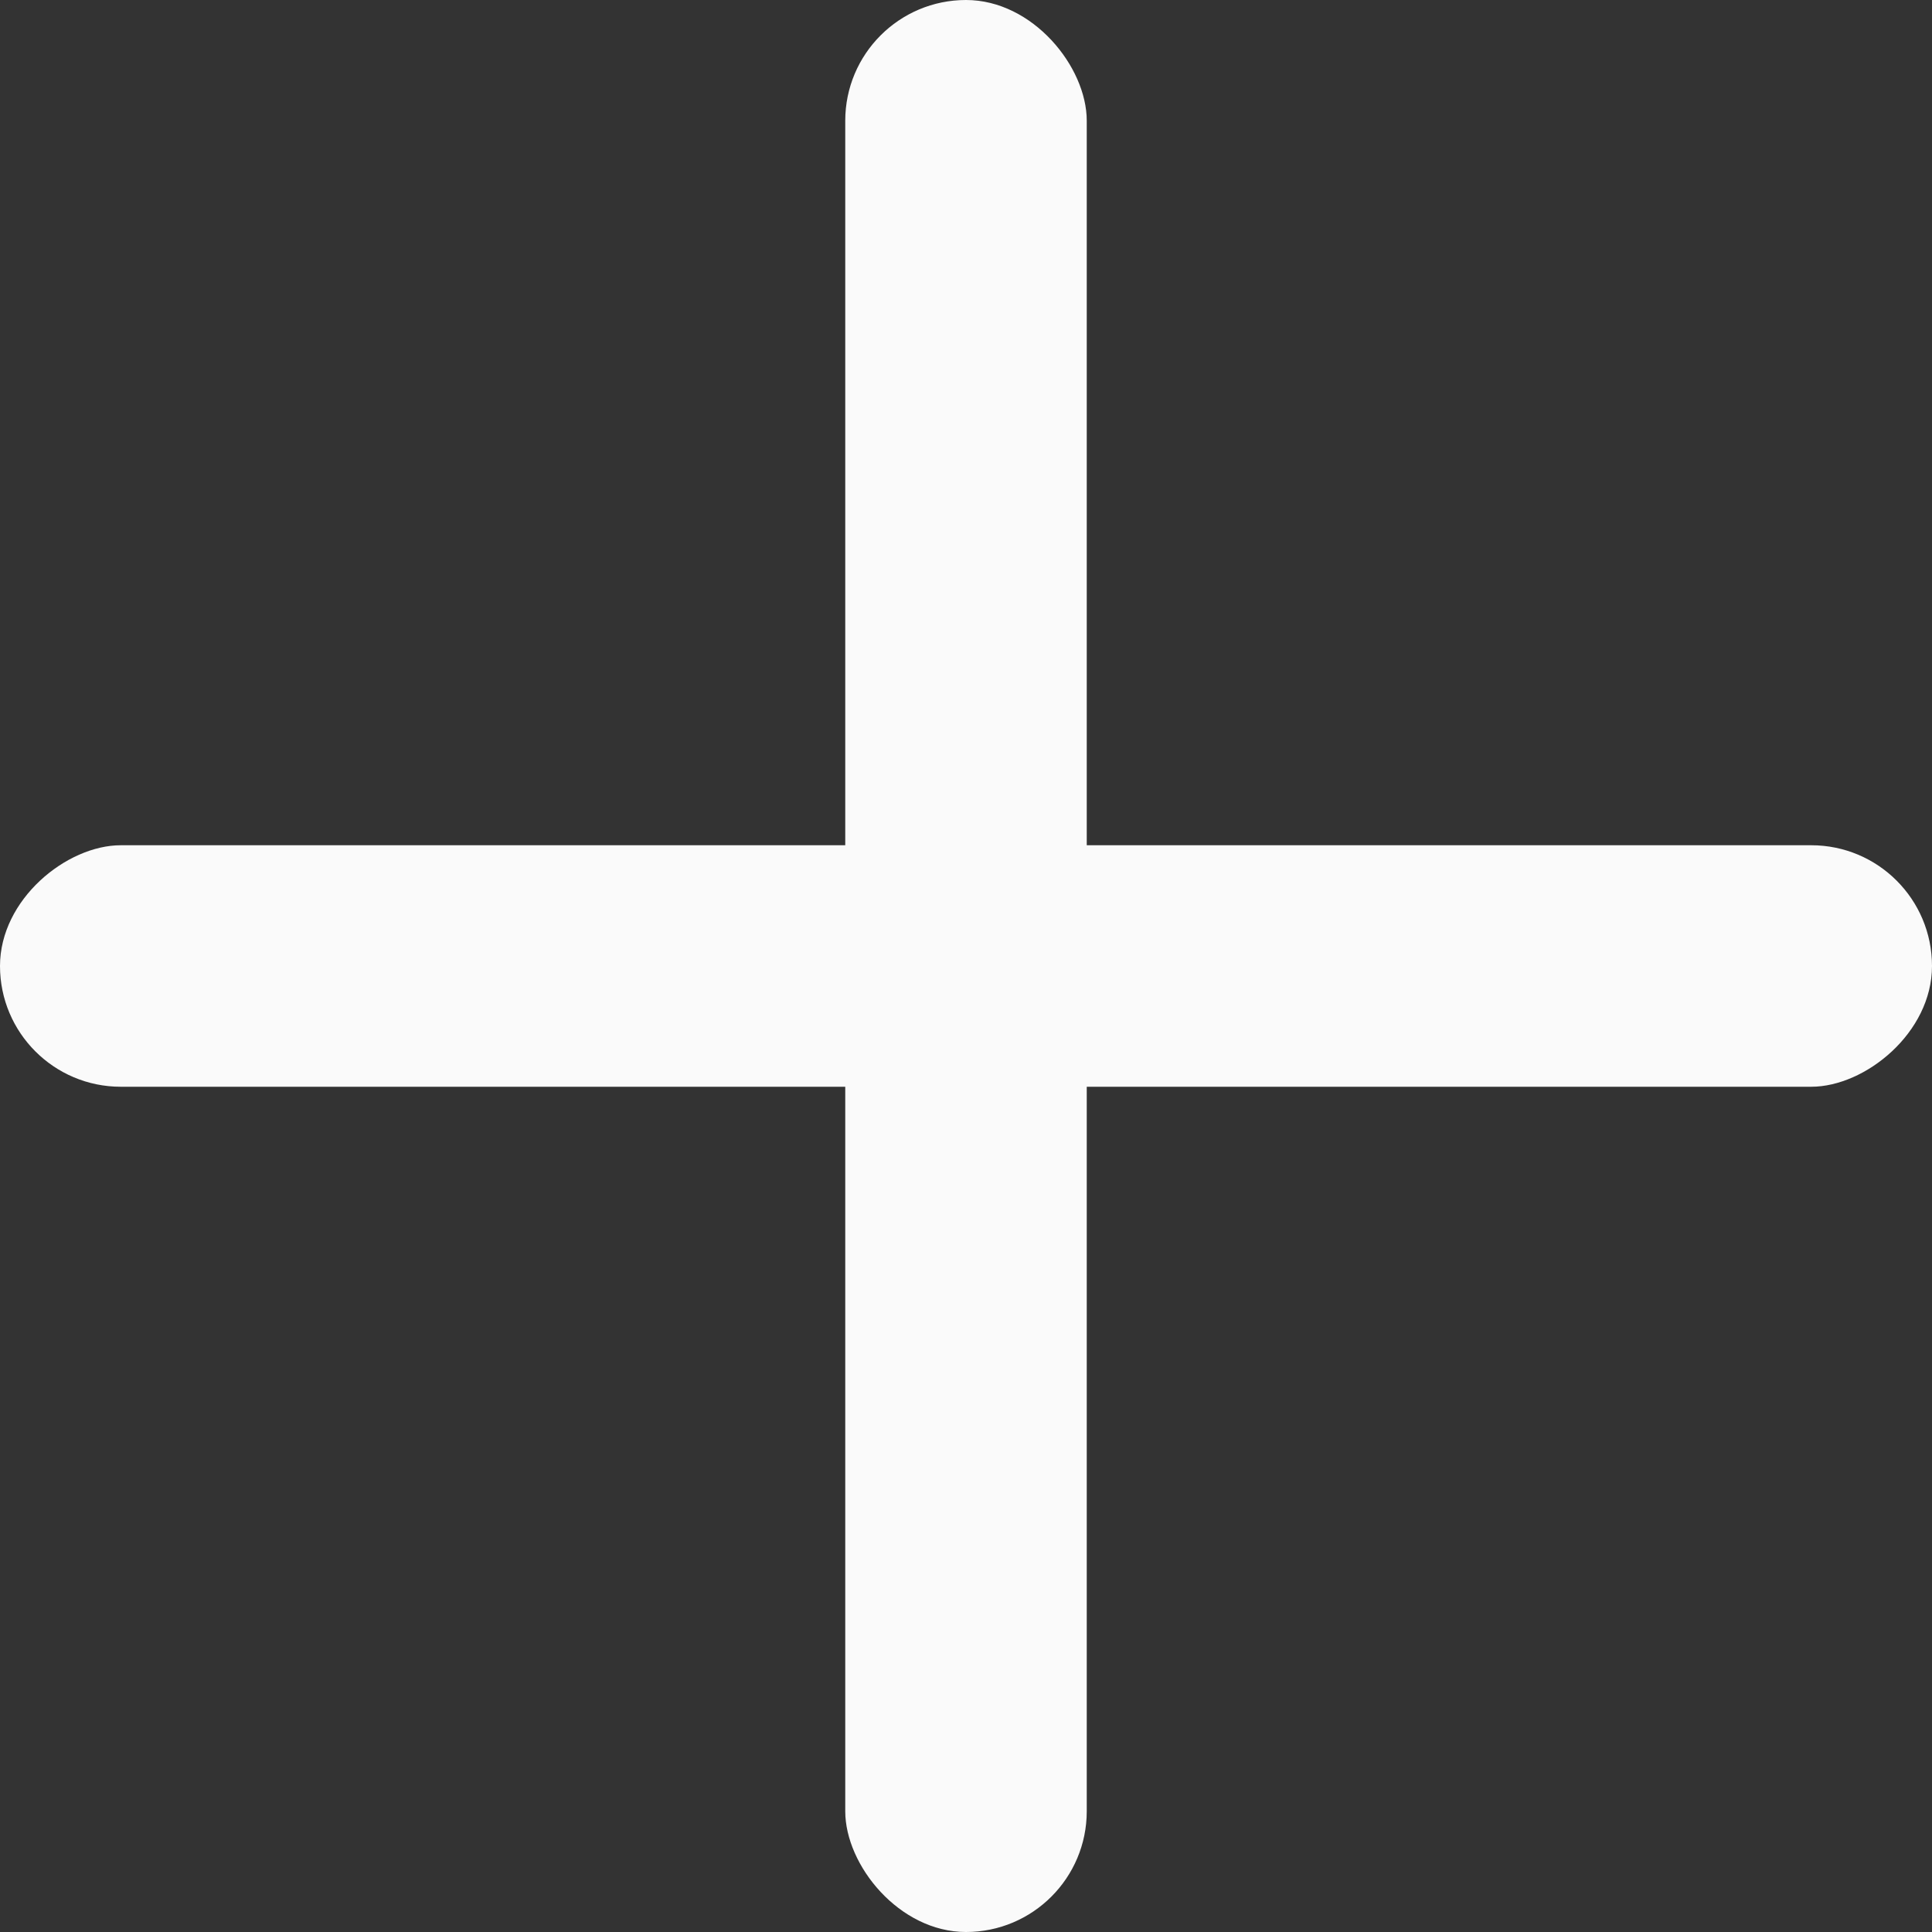 <svg width="32" height="32" viewBox="0 0 32 32" fill="none" xmlns="http://www.w3.org/2000/svg">
<rect x="0" y="0" width="32" height="32" fill="#333333" stroke="none"/>
<rect x="14" width="4" height="32" rx="2" fill="#FAFAFA"/>
<rect x="32" y="14" width="4" height="32" rx="2" transform="rotate(90 32 14)" fill="#FAFAFA"/>
</svg>
